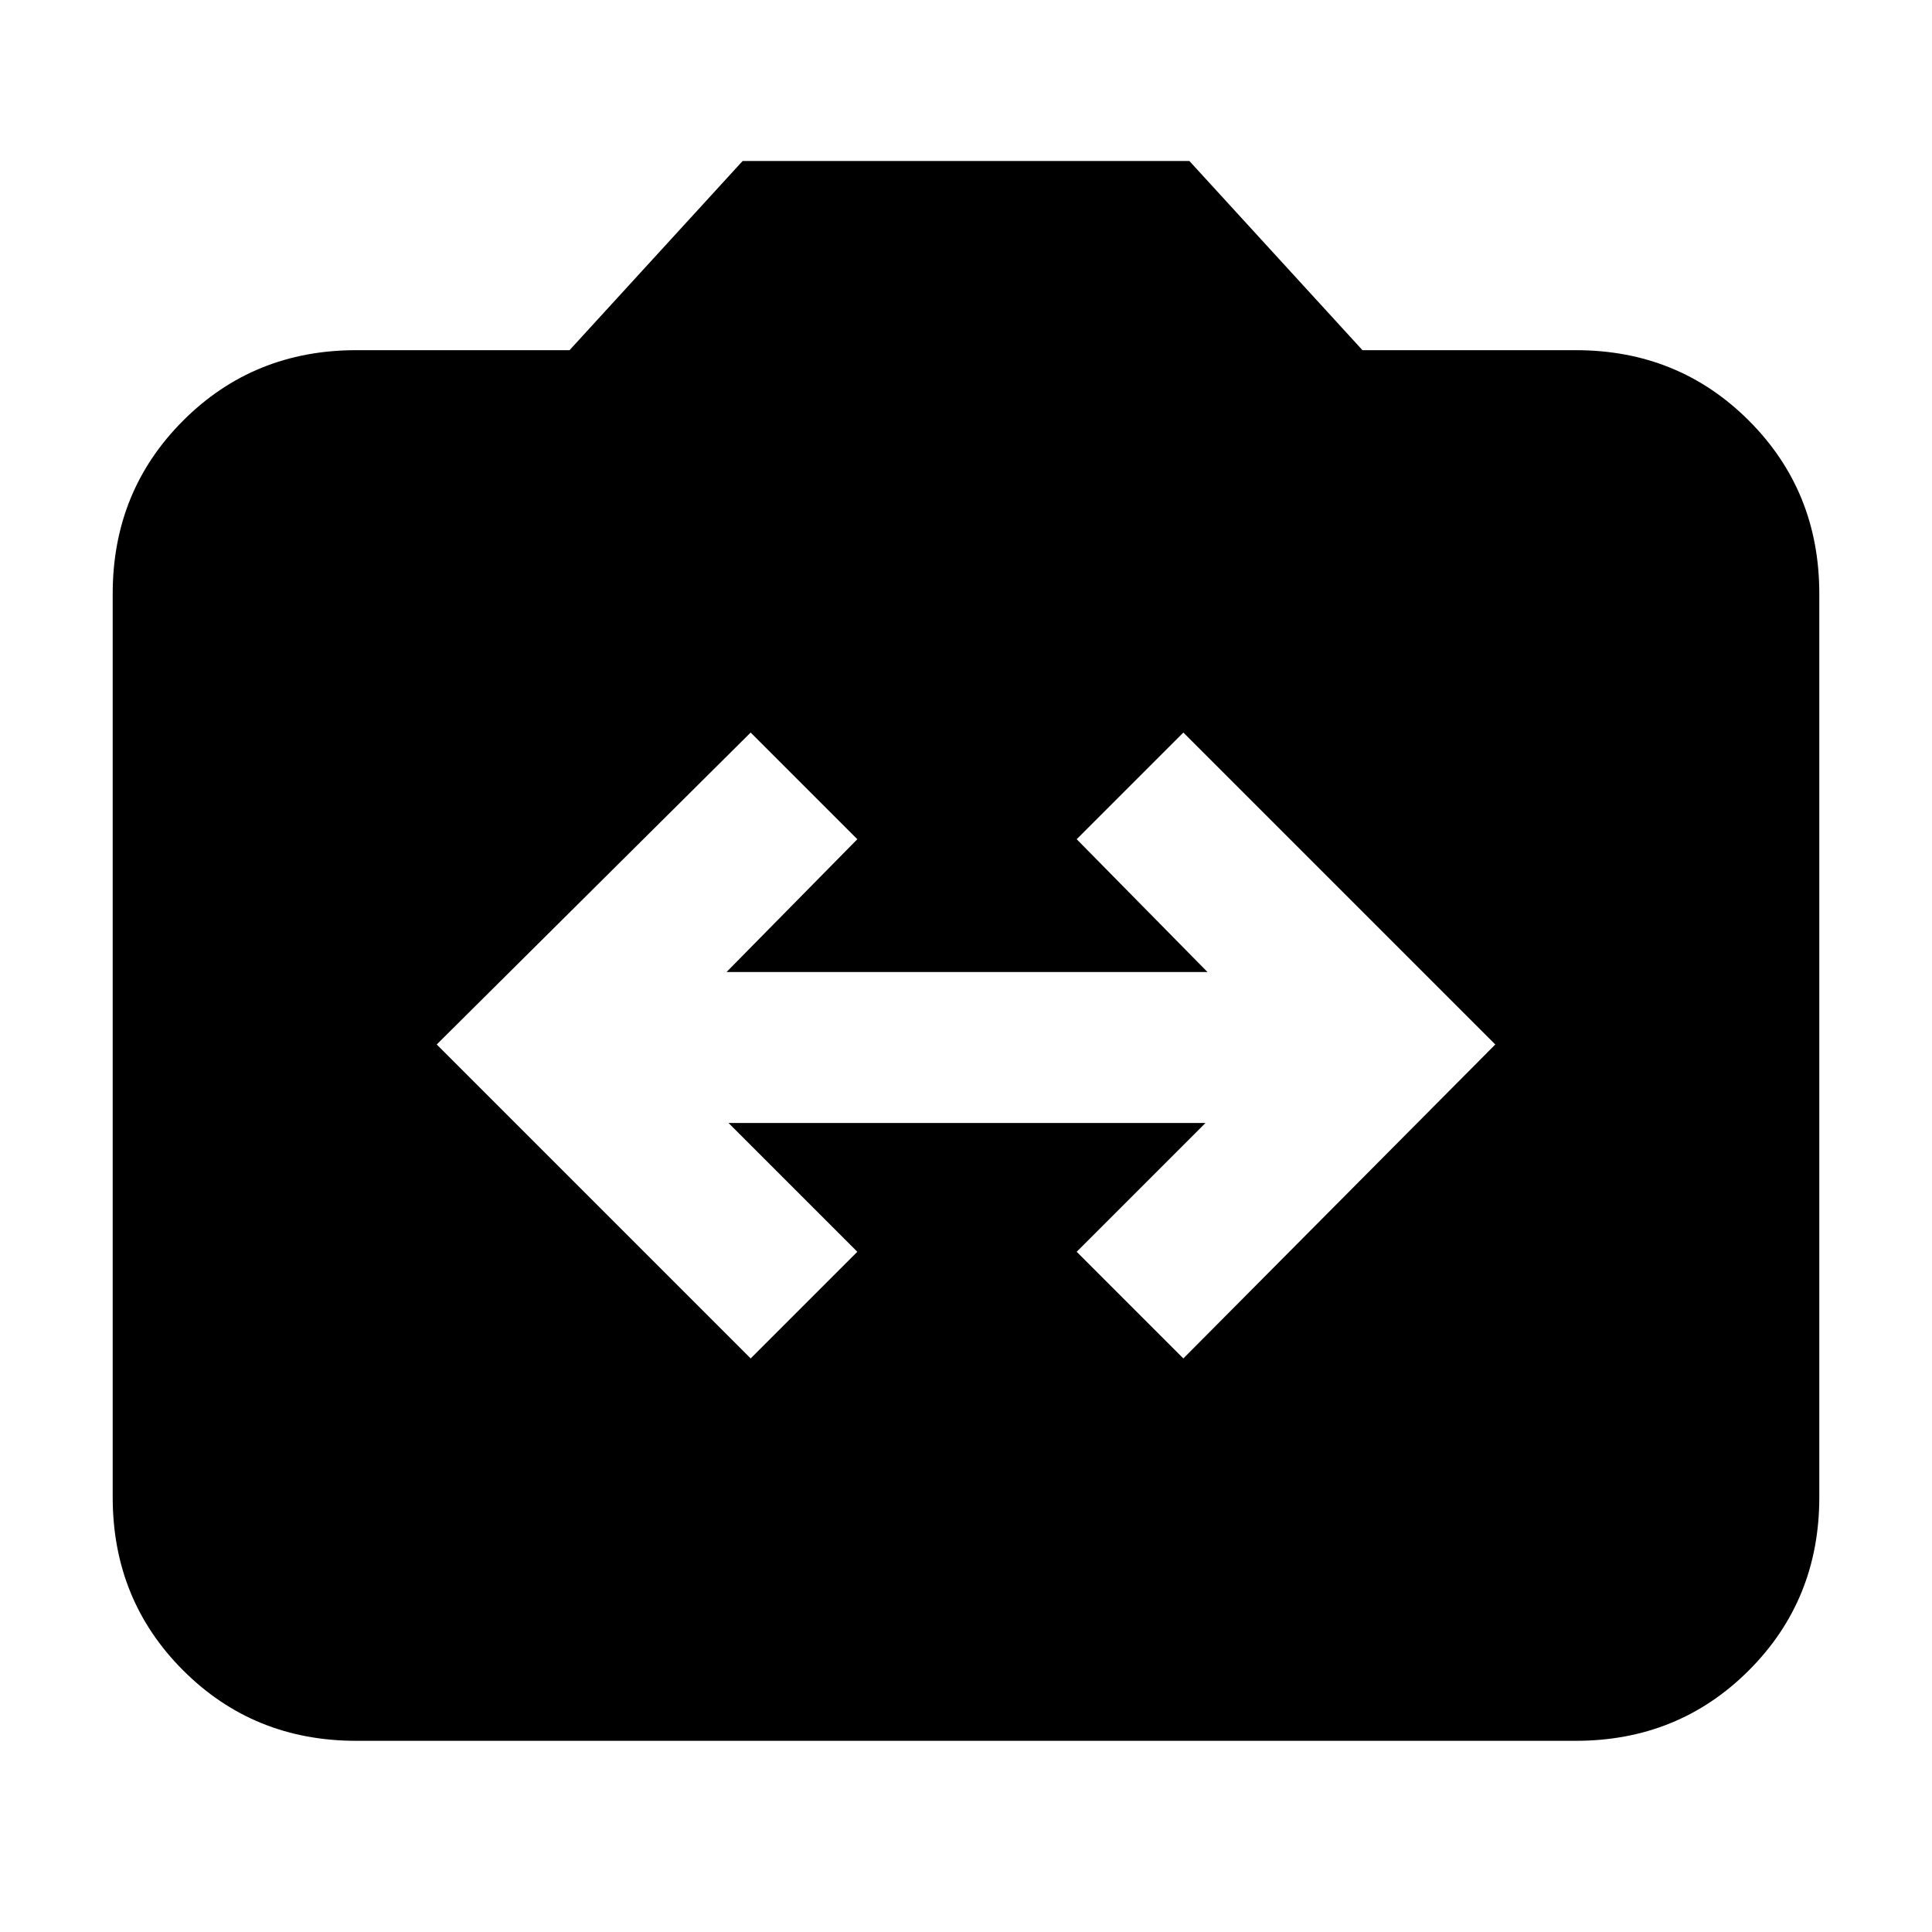 <svg xmlns="http://www.w3.org/2000/svg" height="24" width="24"><path d="M9.325 16.875 10.65 15.55 9.05 13.95H14.975L13.375 15.55L14.7 16.875L18.575 12.975L14.7 9.1L13.375 10.425L15 12.075H9.025L10.65 10.425L9.325 9.1L5.425 12.975ZM4.425 21.625Q3.15 21.625 2.275 20.75Q1.4 19.875 1.4 18.6V7.375Q1.4 6.1 2.275 5.225Q3.15 4.35 4.425 4.35H7.075L9.225 2H14.775L16.925 4.35H19.575Q20.85 4.35 21.725 5.225Q22.6 6.1 22.6 7.375V18.6Q22.6 19.875 21.725 20.75Q20.85 21.625 19.575 21.625Z"/></svg>